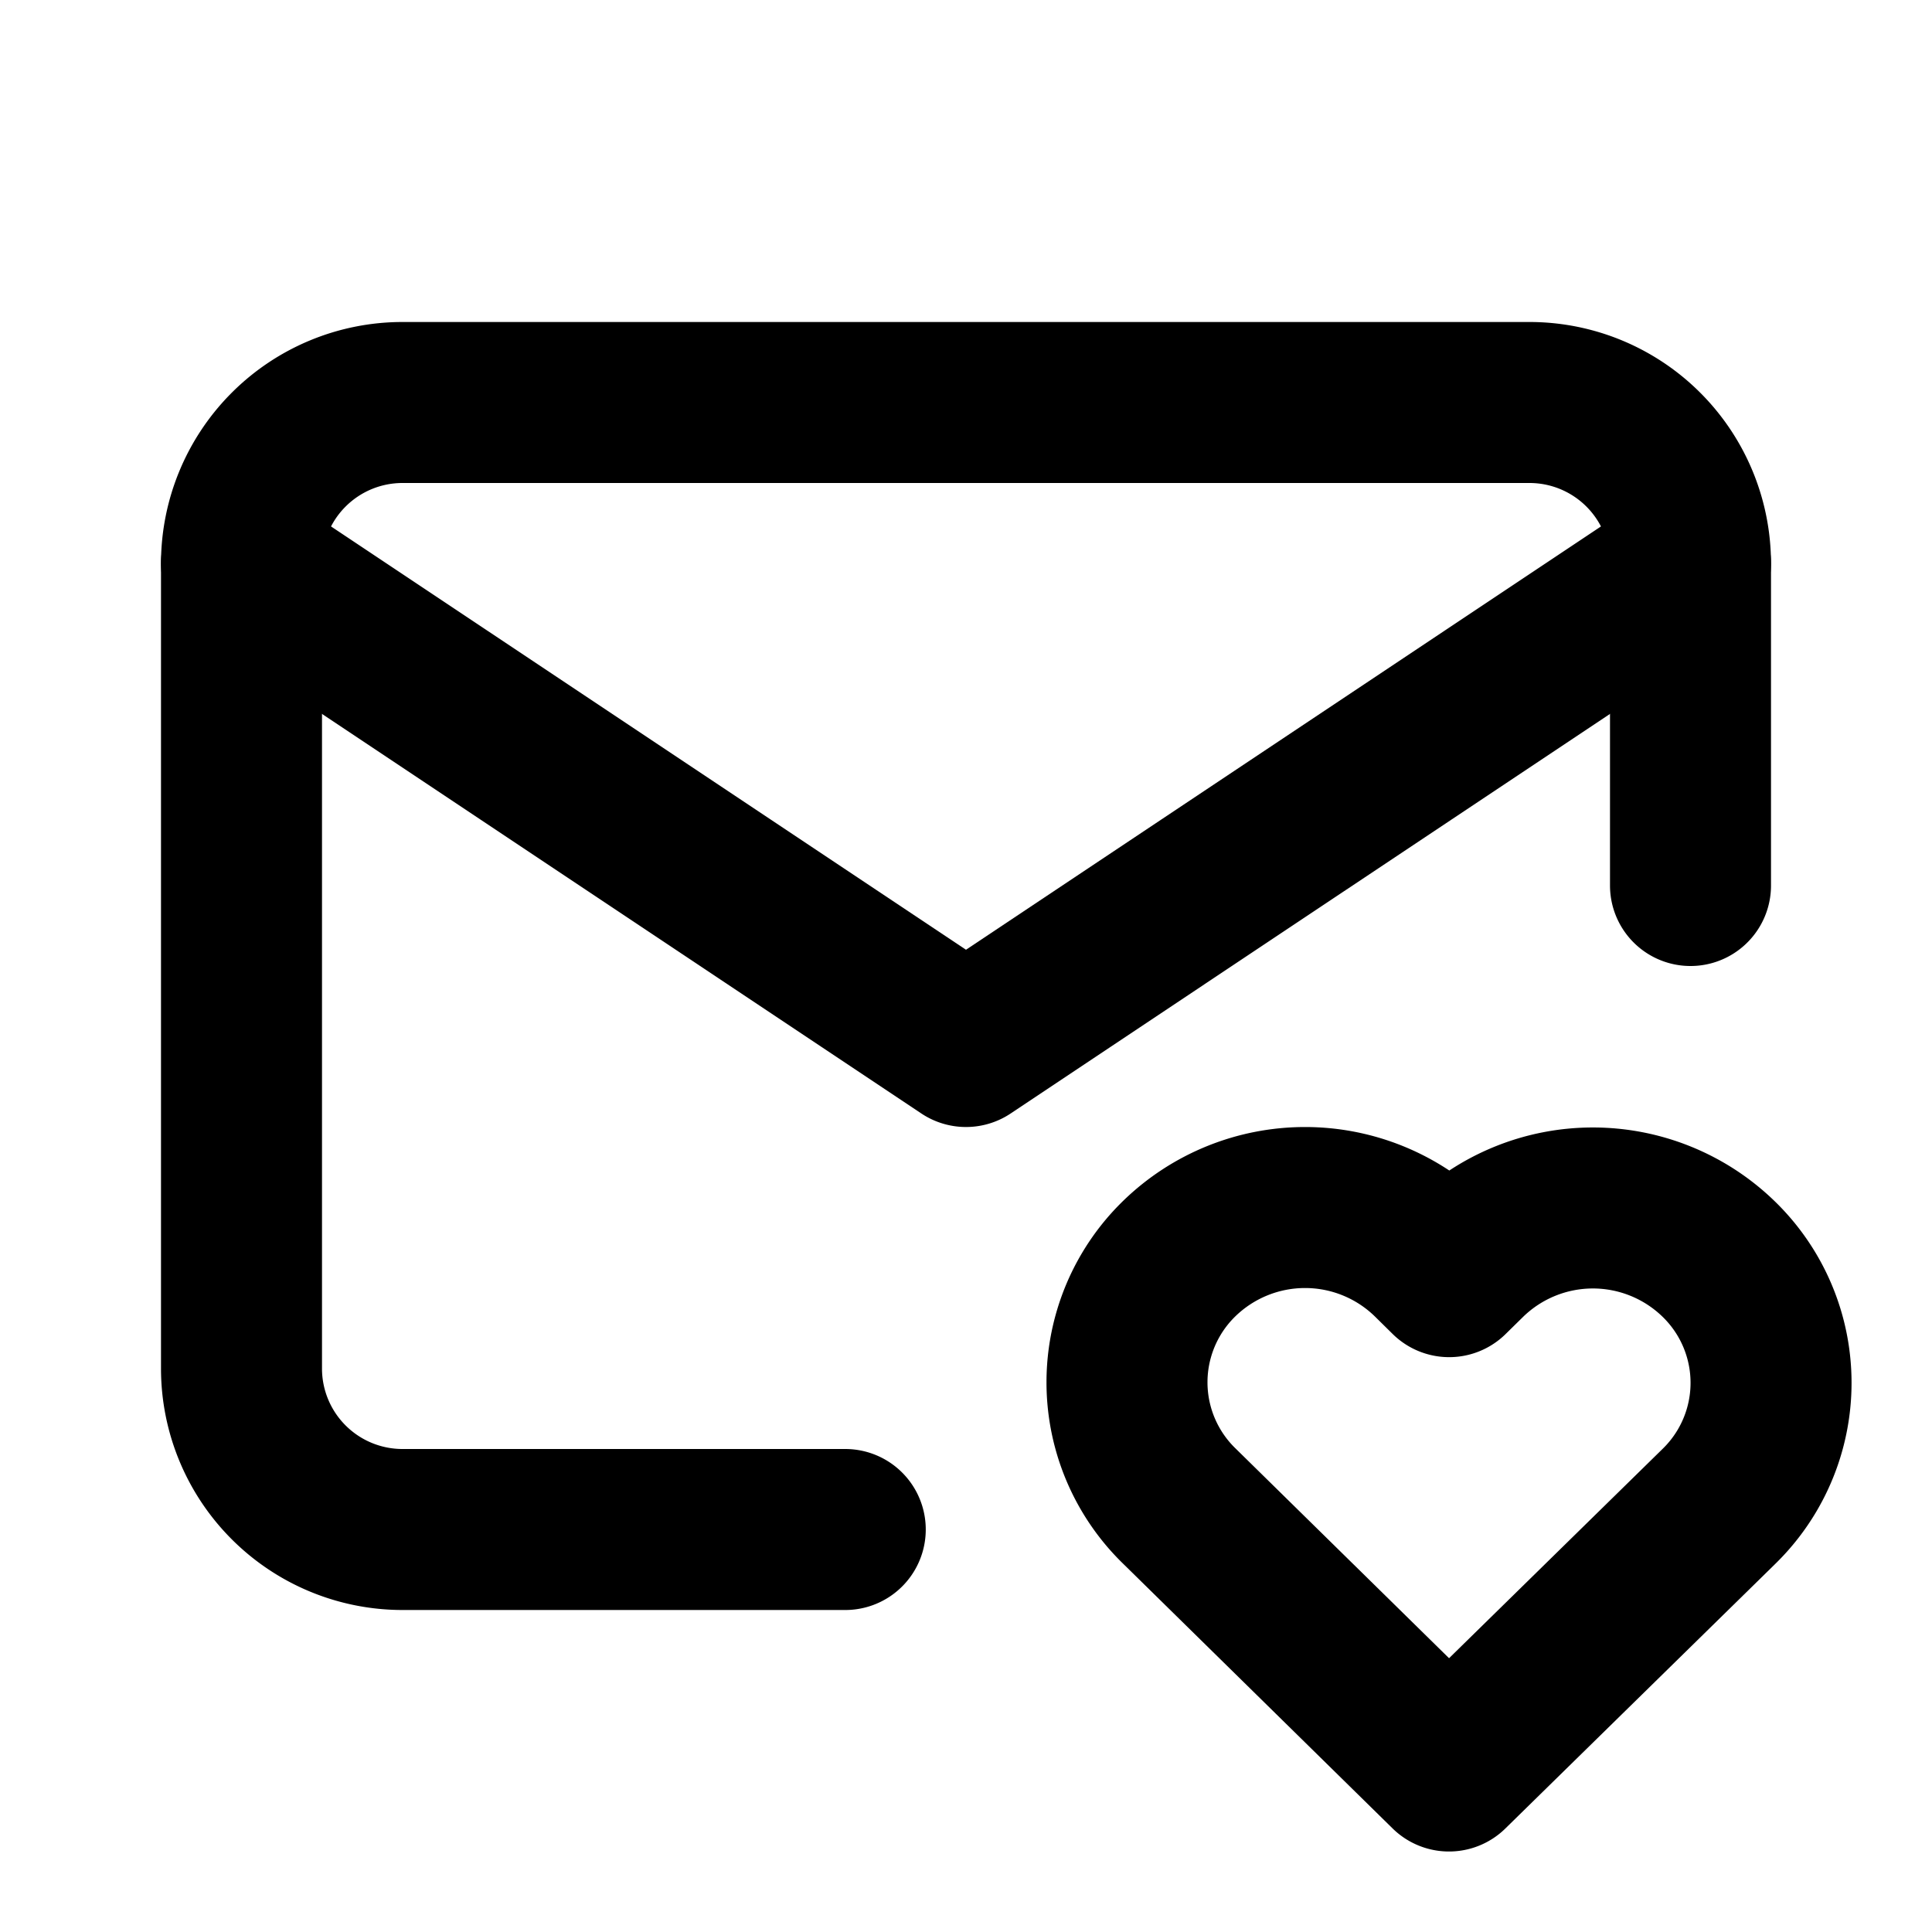 <svg xmlns="http://www.w3.org/2000/svg" viewBox="0 0 24 24" fill="none" stroke="currentColor" stroke-width="2" stroke-linecap="round" stroke-linejoin="round" class="icon icon-tabler icons-tabler-outline icon-tabler-mail-heart"><path d="M0 0h24v24H0z" stroke="none"/><path d="M10.5 19H5a2 2 0 01-2-2V7a2 2 0 012-2h14a2 2 0 012 2v4"/><path d="M3 7l9 6 2.983-1.989L21 7M18 22l3.35-3.284a2.143 2.143 0 00.005-3.071 2.242 2.242 0 00-3.129-.006l-.224.22-.223-.22a2.242 2.242 0 00-3.128-.006 2.143 2.143 0 00-.006 3.071L18 22z"/></svg>